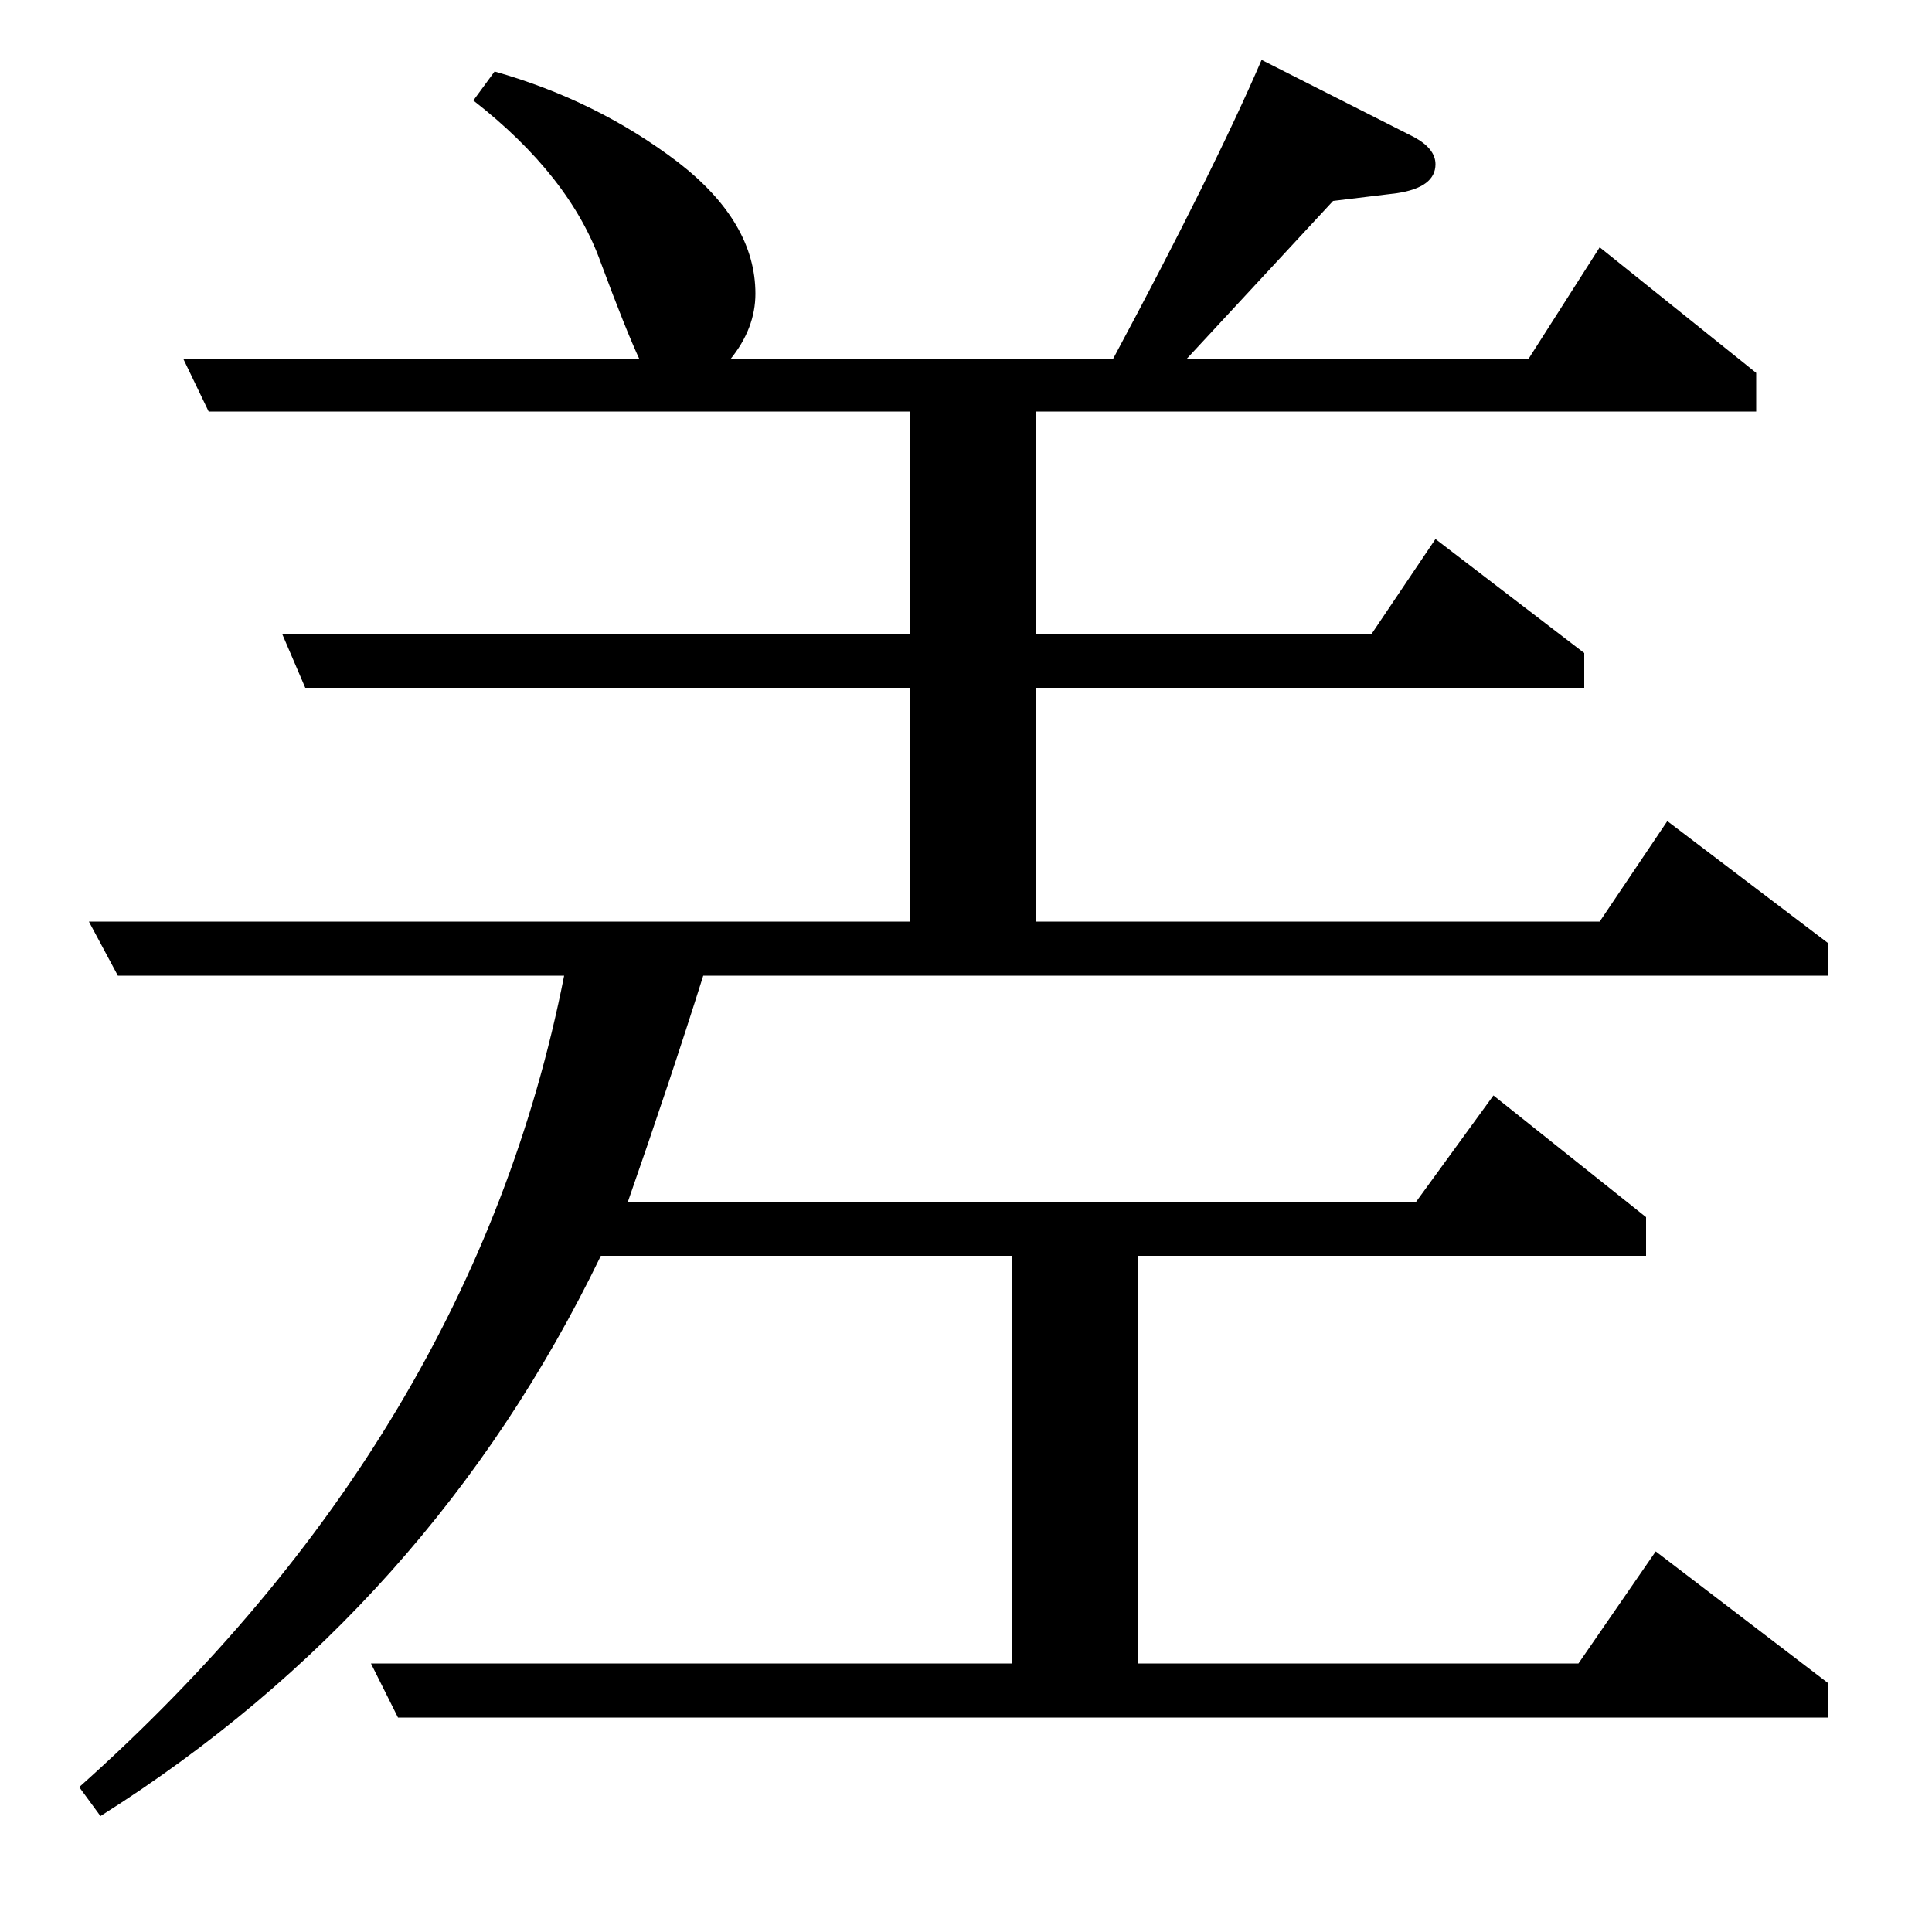 <?xml version="1.0" standalone="no"?>
<!DOCTYPE svg PUBLIC "-//W3C//DTD SVG 1.1//EN" "http://www.w3.org/Graphics/SVG/1.1/DTD/svg11.dtd" >
<svg xmlns="http://www.w3.org/2000/svg" xmlns:xlink="http://www.w3.org/1999/xlink" version="1.1" viewBox="0 -120 1000 1000">
  <g transform="matrix(1 0 0 -1 0 880)">
   <path fill="currentColor"
d="M41 75q204 182 251 420h-231l-15 28h425v121h-313l-12 28h325v115h-363l-13 27h236q-7 15 -20 50q-16 45 -66 84l11 15q53 -15 95 -47q40 -31 40 -68q0 -18 -13 -34h198q52 97 77 155l79 -40q11 -6 11 -14q0 -12 -20 -15l-33 -4l-76 -82h177l37 58l81 -65v-20h-373v-115
h174l33 49l77 -59v-18h-284v-121h292l35 52l83 -63v-17h-582q-17 -54 -39 -117h408l40 55l79 -63v-20h-263v-211h228l40 58l89 -68v-18h-740l-14 28h332v211h-213q-88 -182 -259 -290z" />
  </g>

</svg>
